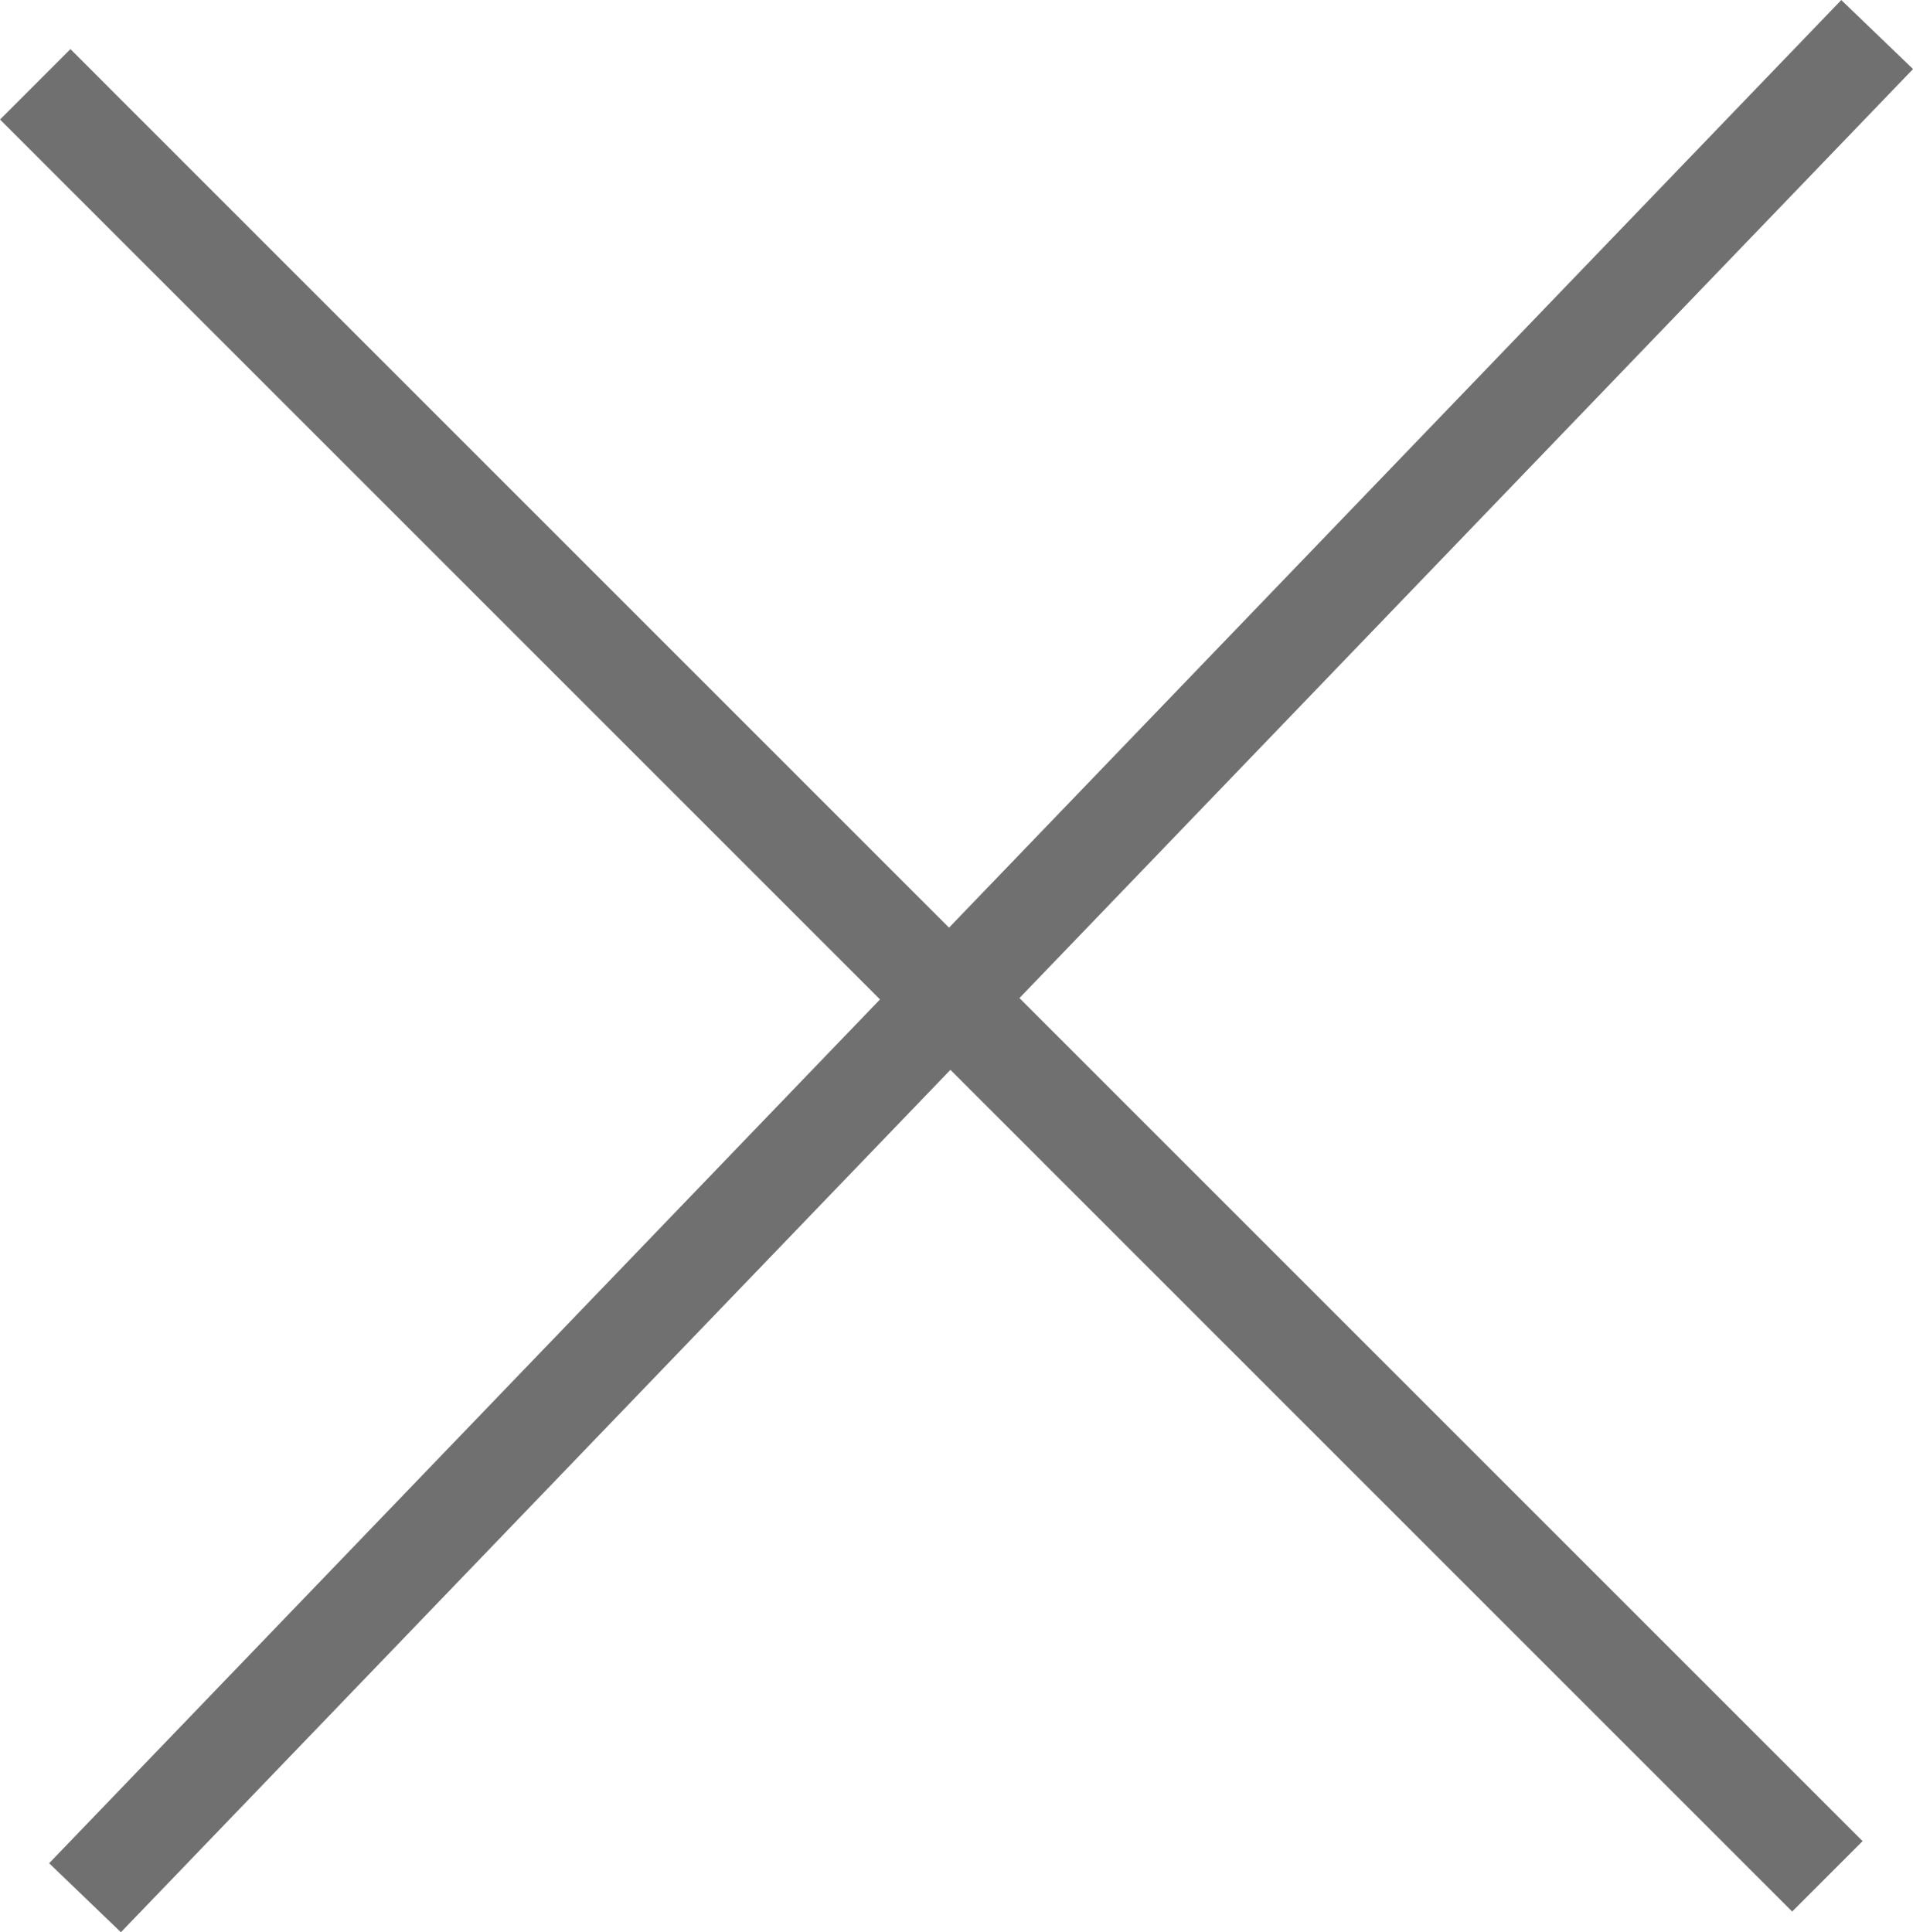 <svg xmlns="http://www.w3.org/2000/svg" width="19.214" height="19.408" viewBox="0 0 19.214 19.408"><g transform="translate(-335.646 -25.153)"><line x1="18" y1="18" transform="translate(336 26)" fill="none" stroke="#707070" stroke-width="1"/><line y1="18.715" x2="18" transform="translate(336.5 25.5)" fill="none" stroke="#707070" stroke-width="1"/></g></svg>